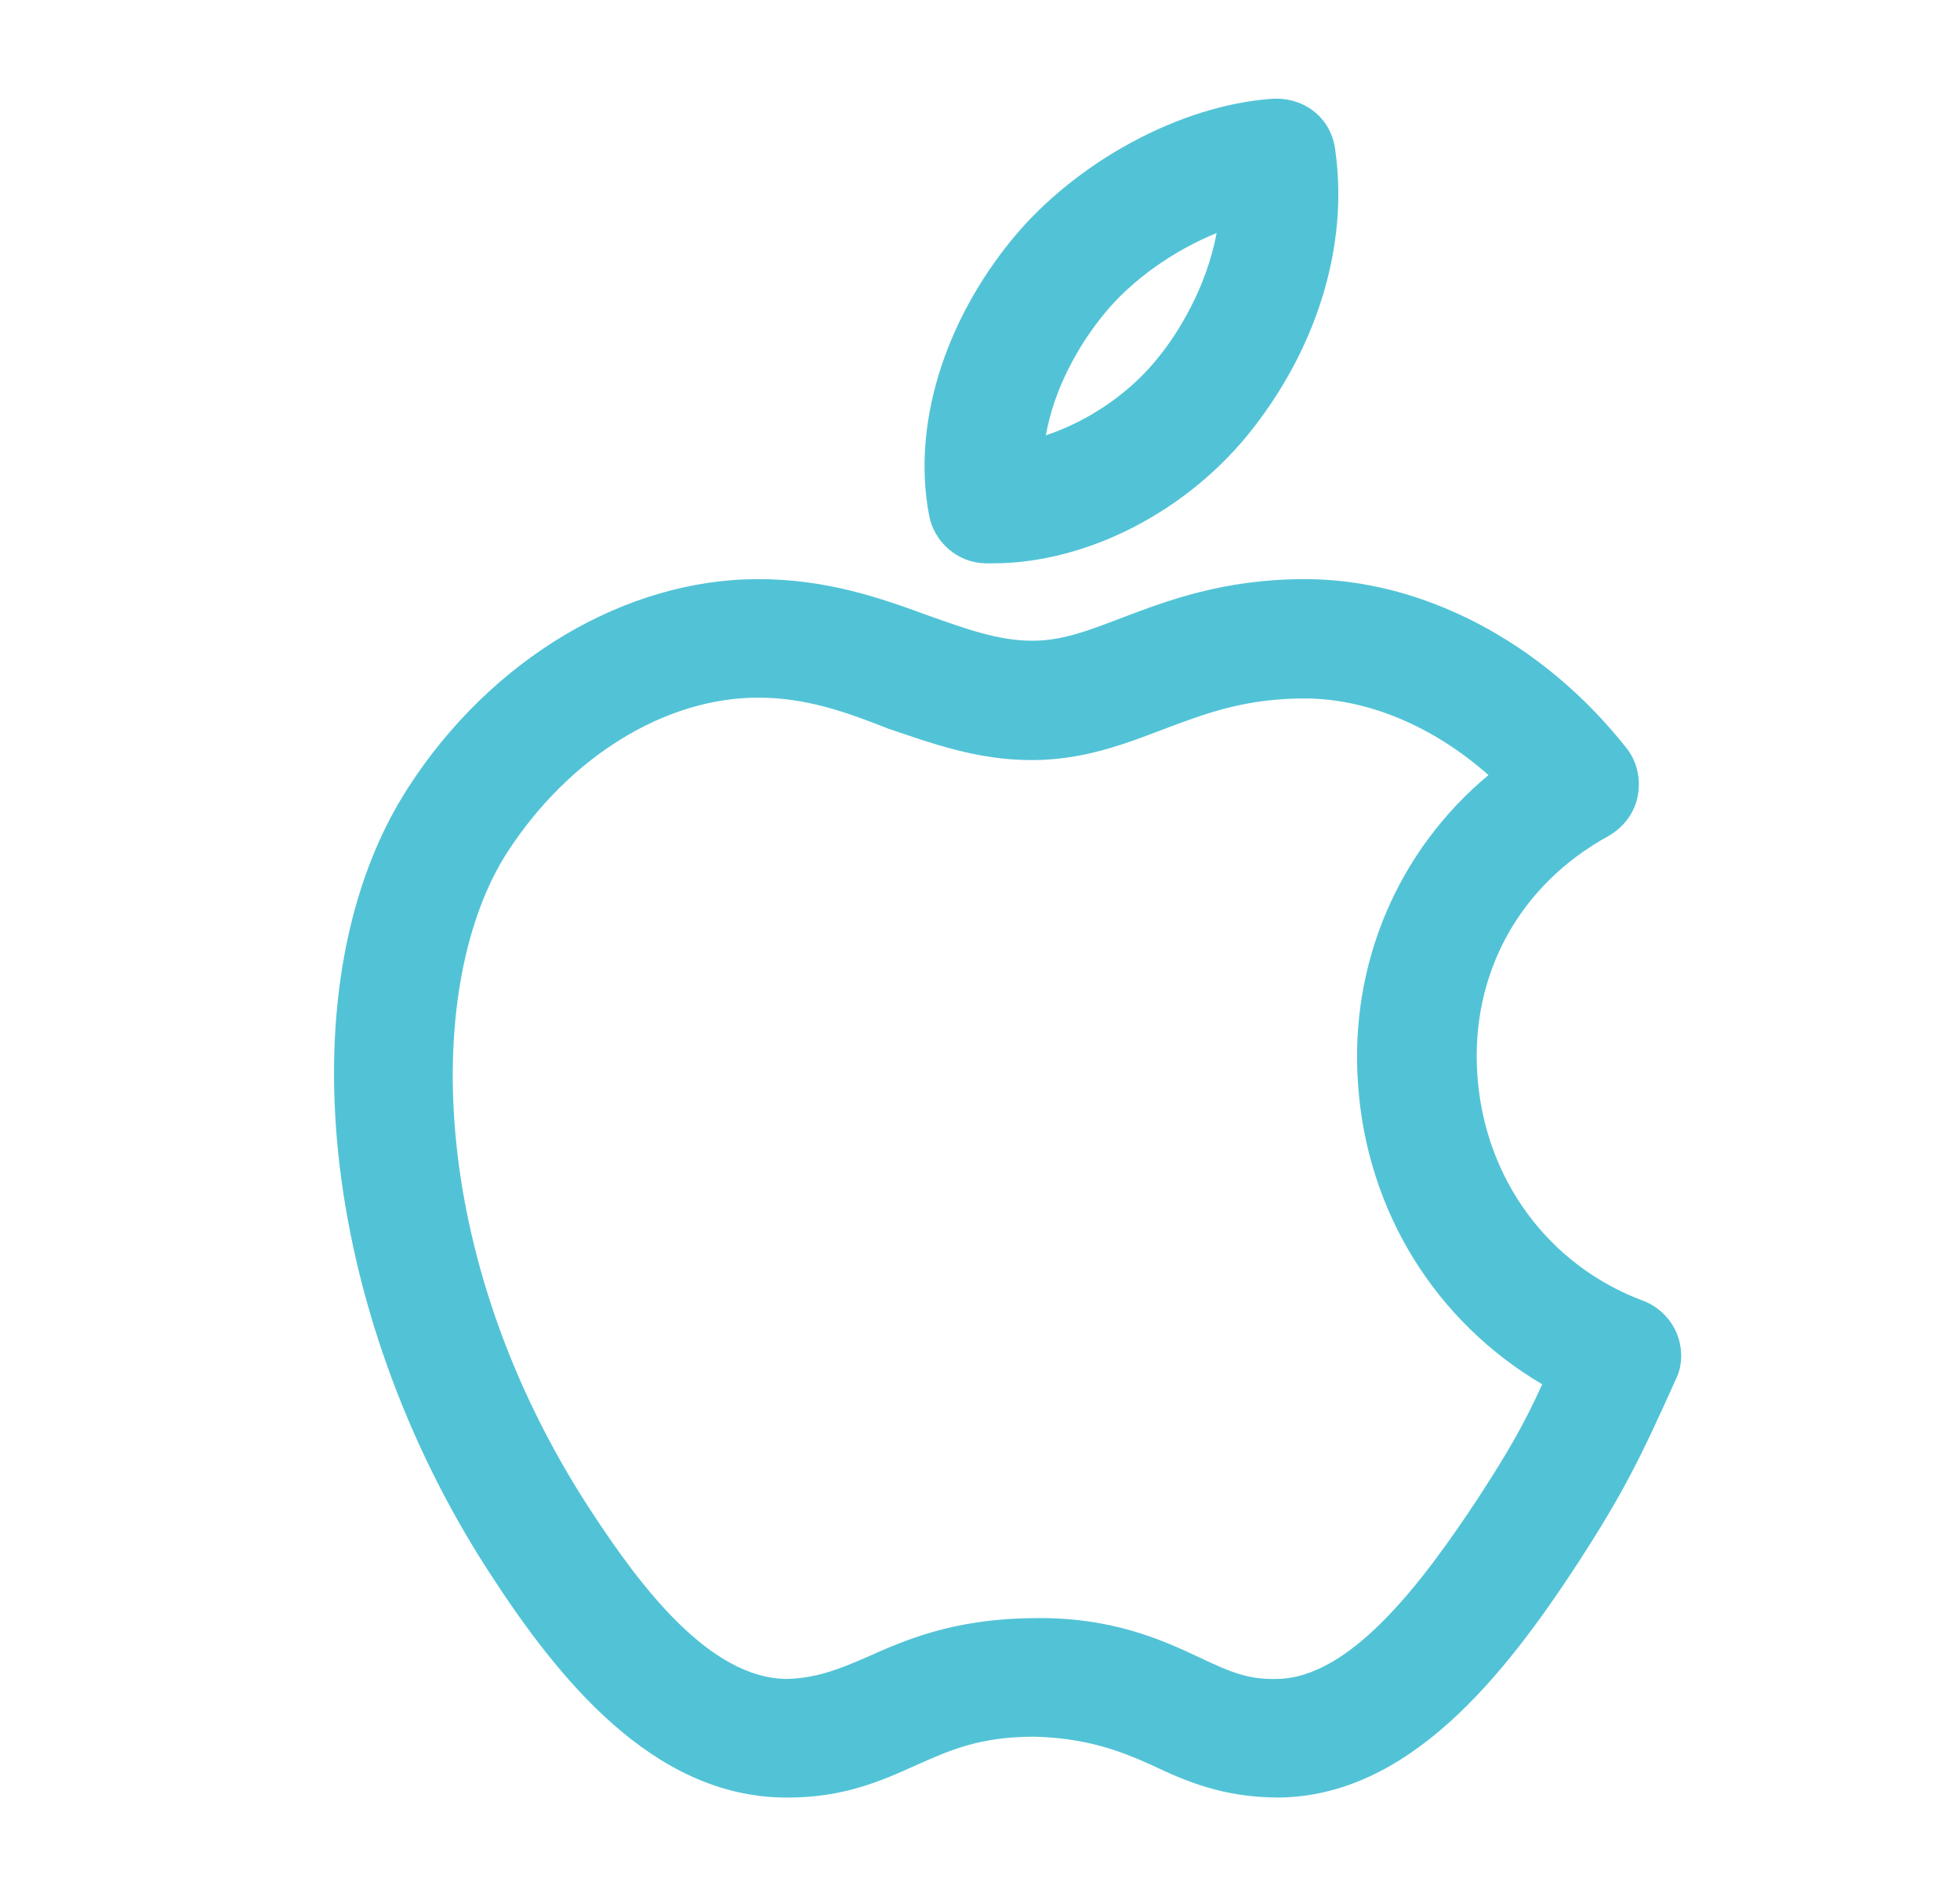 <svg width="31" height="30" viewBox="0 0 31 30" fill="none" xmlns="http://www.w3.org/2000/svg">
<path d="M12.467 28.438C12.454 28.438 12.442 28.438 12.417 28.438C10.317 28.425 8.817 26.538 7.754 24.9C5.042 20.738 4.492 15.5 6.454 12.463C7.767 10.425 9.892 9.162 11.992 9.162C13.079 9.162 13.929 9.462 14.679 9.737C15.279 9.95 15.792 10.137 16.329 10.137C16.804 10.137 17.217 9.975 17.742 9.775C18.467 9.5 19.354 9.162 20.642 9.162C22.492 9.162 24.392 10.15 25.717 11.825C25.892 12.037 25.954 12.325 25.904 12.588C25.854 12.863 25.679 13.087 25.442 13.225C24.029 14 23.254 15.412 23.367 17.012C23.479 18.637 24.479 20.012 25.979 20.575C26.217 20.662 26.417 20.85 26.517 21.087C26.617 21.325 26.617 21.6 26.504 21.825C25.954 23.05 25.679 23.612 24.967 24.712C23.779 26.537 22.279 28.413 20.229 28.438C19.342 28.438 18.742 28.175 18.217 27.925C17.692 27.688 17.179 27.5 16.367 27.475C15.492 27.475 15.029 27.688 14.492 27.925C13.942 28.175 13.342 28.438 12.467 28.438ZM11.992 11.037C10.517 11.037 9.004 11.975 8.029 13.475C6.704 15.525 6.717 19.863 9.329 23.875C10.142 25.125 11.229 26.55 12.442 26.562C12.892 26.55 13.229 26.425 13.692 26.225C14.304 25.95 15.067 25.613 16.329 25.6C17.567 25.575 18.367 25.938 18.979 26.225C19.429 26.438 19.729 26.575 20.192 26.562C21.367 26.55 22.504 25.025 23.379 23.7C23.842 22.987 24.104 22.537 24.392 21.9C22.717 20.912 21.617 19.175 21.479 17.15C21.342 15.238 22.117 13.45 23.542 12.262C22.667 11.488 21.629 11.05 20.629 11.05C19.692 11.05 19.067 11.287 18.404 11.537C17.779 11.775 17.129 12.025 16.317 12.025C15.454 12.025 14.742 11.762 14.042 11.525C13.379 11.262 12.742 11.037 11.992 11.037ZM15.704 8.912C15.667 8.912 15.617 8.912 15.579 8.912C15.142 8.9 14.767 8.575 14.692 8.137C14.429 6.725 14.929 5.1 16.017 3.775C17.017 2.562 18.667 1.662 20.129 1.562C20.642 1.537 21.054 1.875 21.117 2.362C21.329 3.825 20.867 5.425 19.829 6.762C18.817 8.075 17.204 8.912 15.704 8.912ZM19.242 3.687C18.567 3.962 17.904 4.425 17.467 4.962C17.054 5.462 16.667 6.162 16.542 6.887C17.217 6.662 17.892 6.212 18.354 5.612C18.604 5.3 19.079 4.575 19.242 3.687Z" fill="#52C3D6"/>
</svg>
